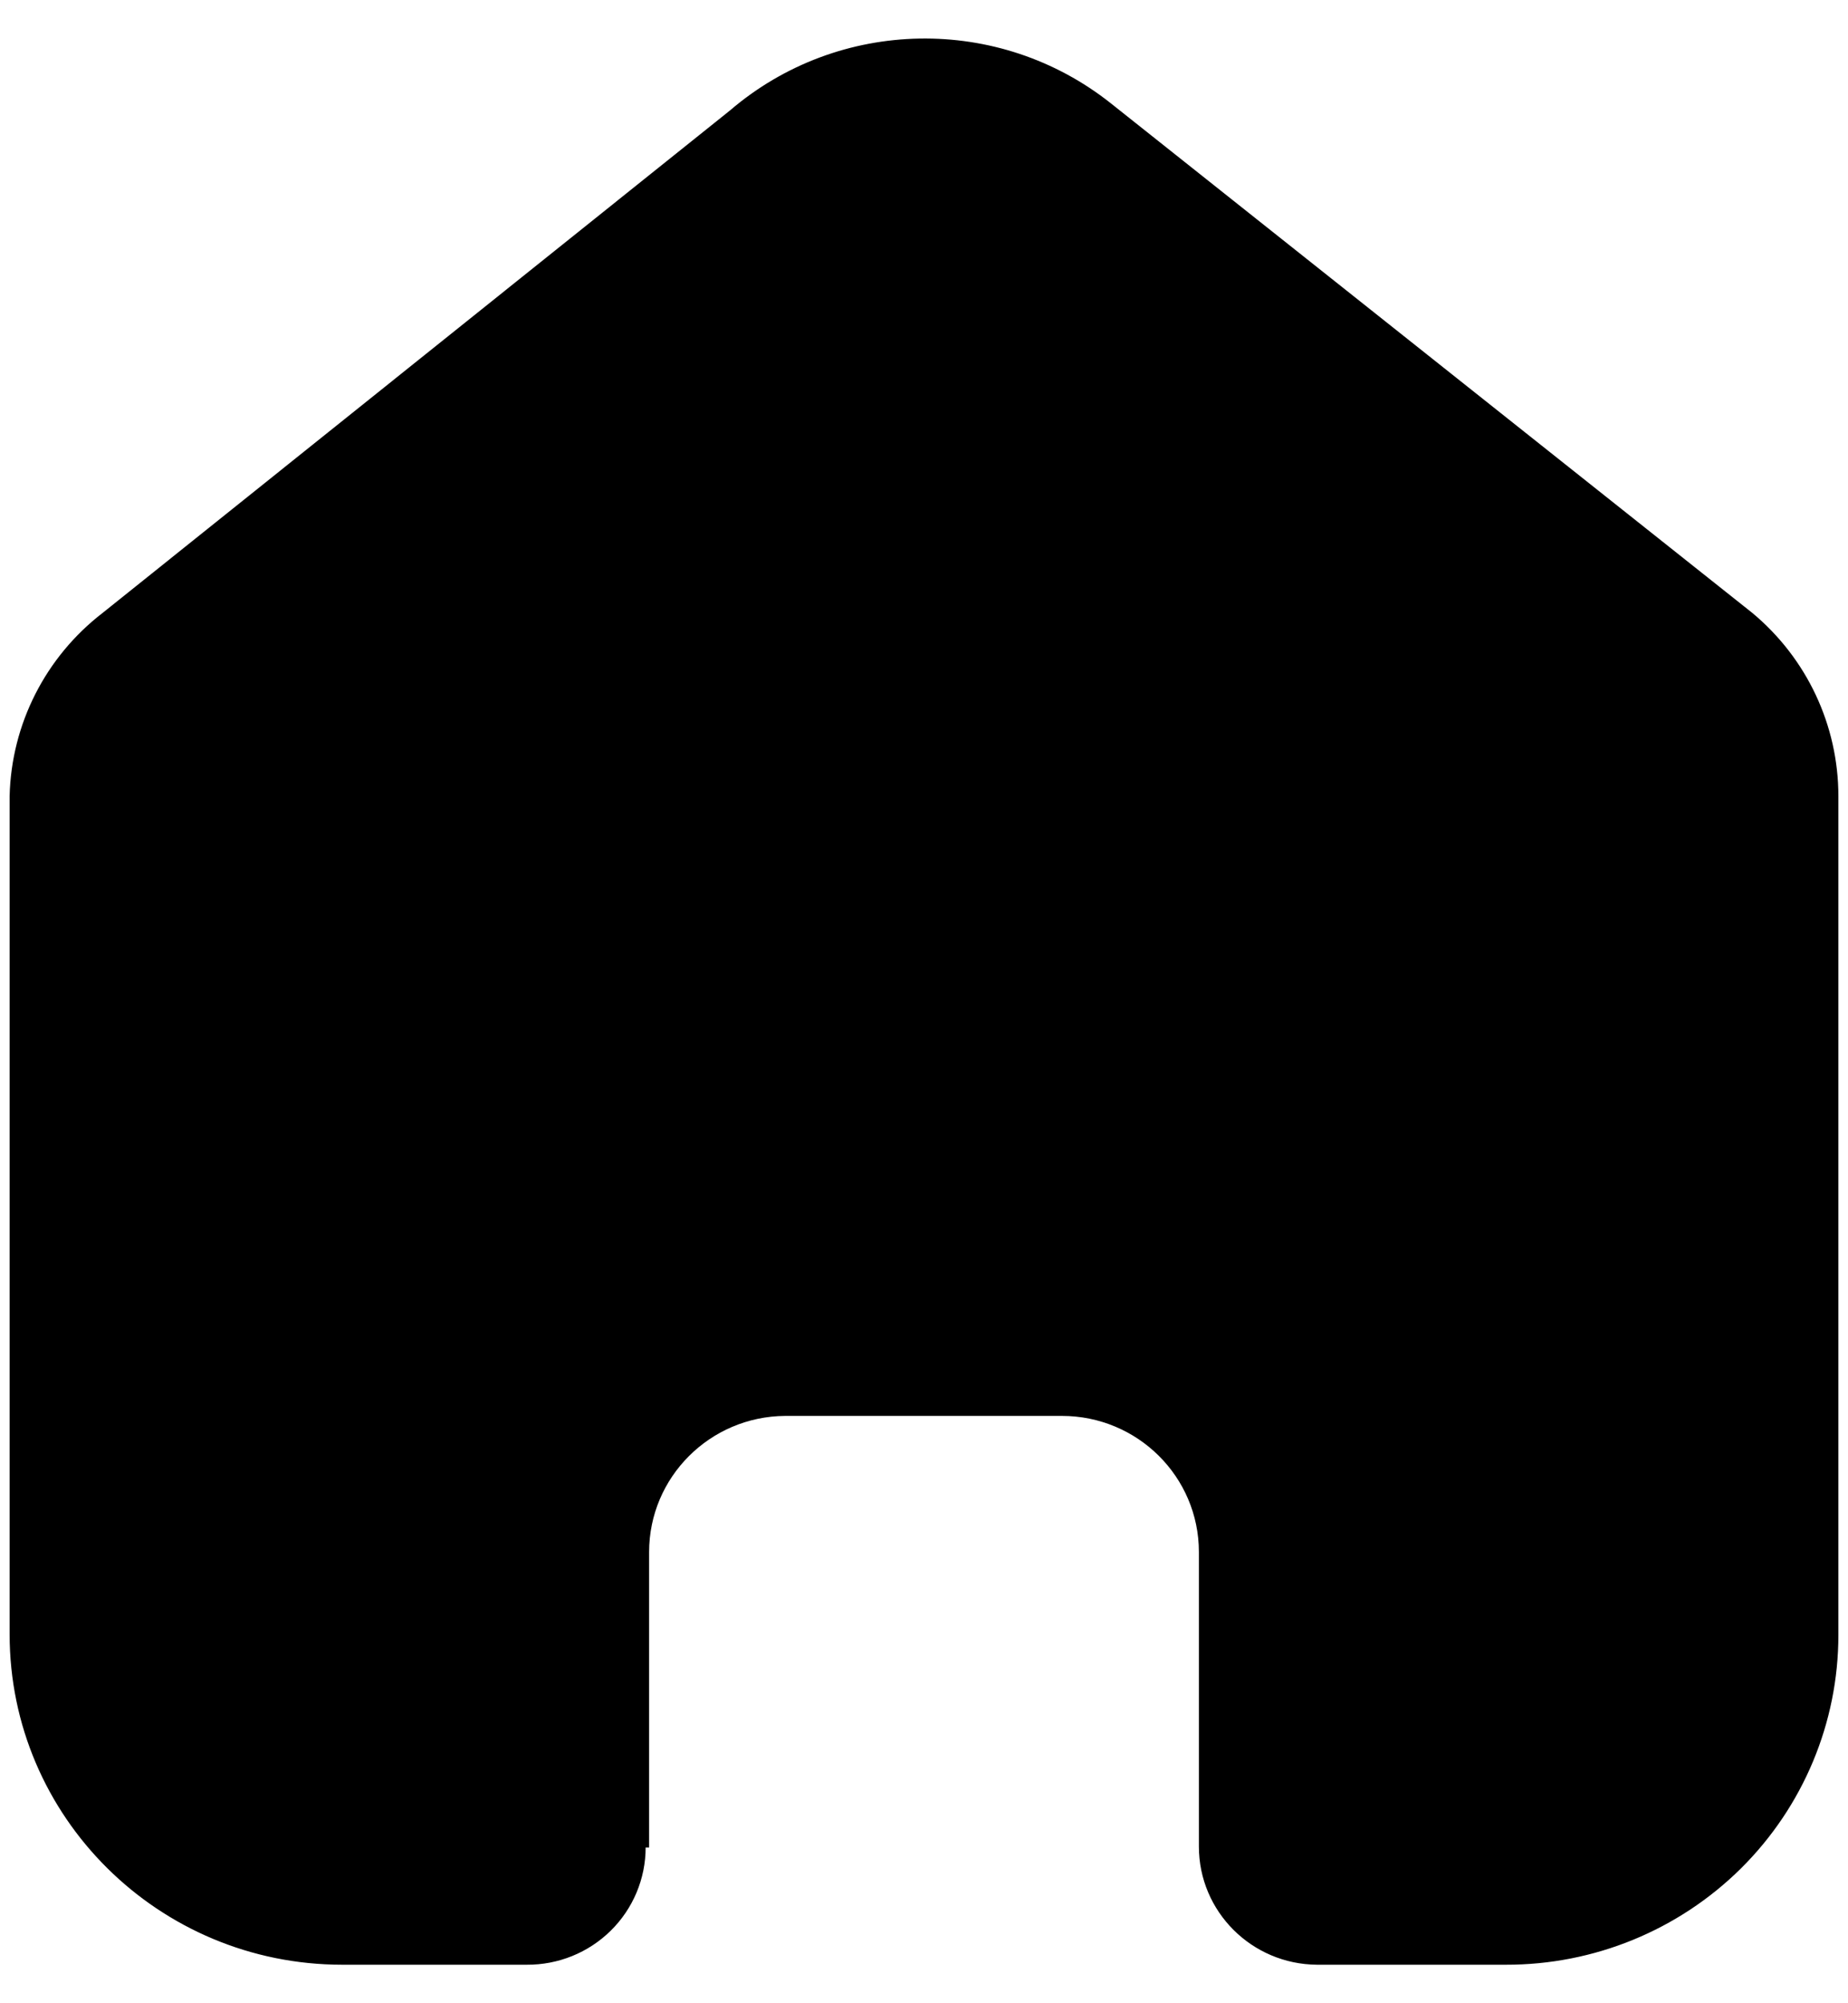 <svg width="24" height="26" viewBox="0 0 24 26" fill="none" xmlns="http://www.w3.org/2000/svg">
<path d="M8.43 23.978V20.144C8.43 19.173 9.22 18.383 10.198 18.377H13.791C14.774 18.377 15.57 19.168 15.57 20.144V23.966C15.57 24.809 16.255 25.494 17.104 25.5H19.555C20.7 25.503 21.798 25.053 22.609 24.251C23.419 23.448 23.875 22.358 23.875 21.222V10.332C23.875 9.414 23.465 8.543 22.756 7.954L14.429 1.343C12.973 0.186 10.894 0.224 9.482 1.432L1.334 7.954C0.591 8.526 0.147 9.399 0.125 10.332V21.211C0.125 23.58 2.059 25.5 4.445 25.5H6.84C7.249 25.503 7.642 25.344 7.932 25.058C8.222 24.772 8.385 24.383 8.385 23.978H8.43Z" fill="black"/>
</svg>

